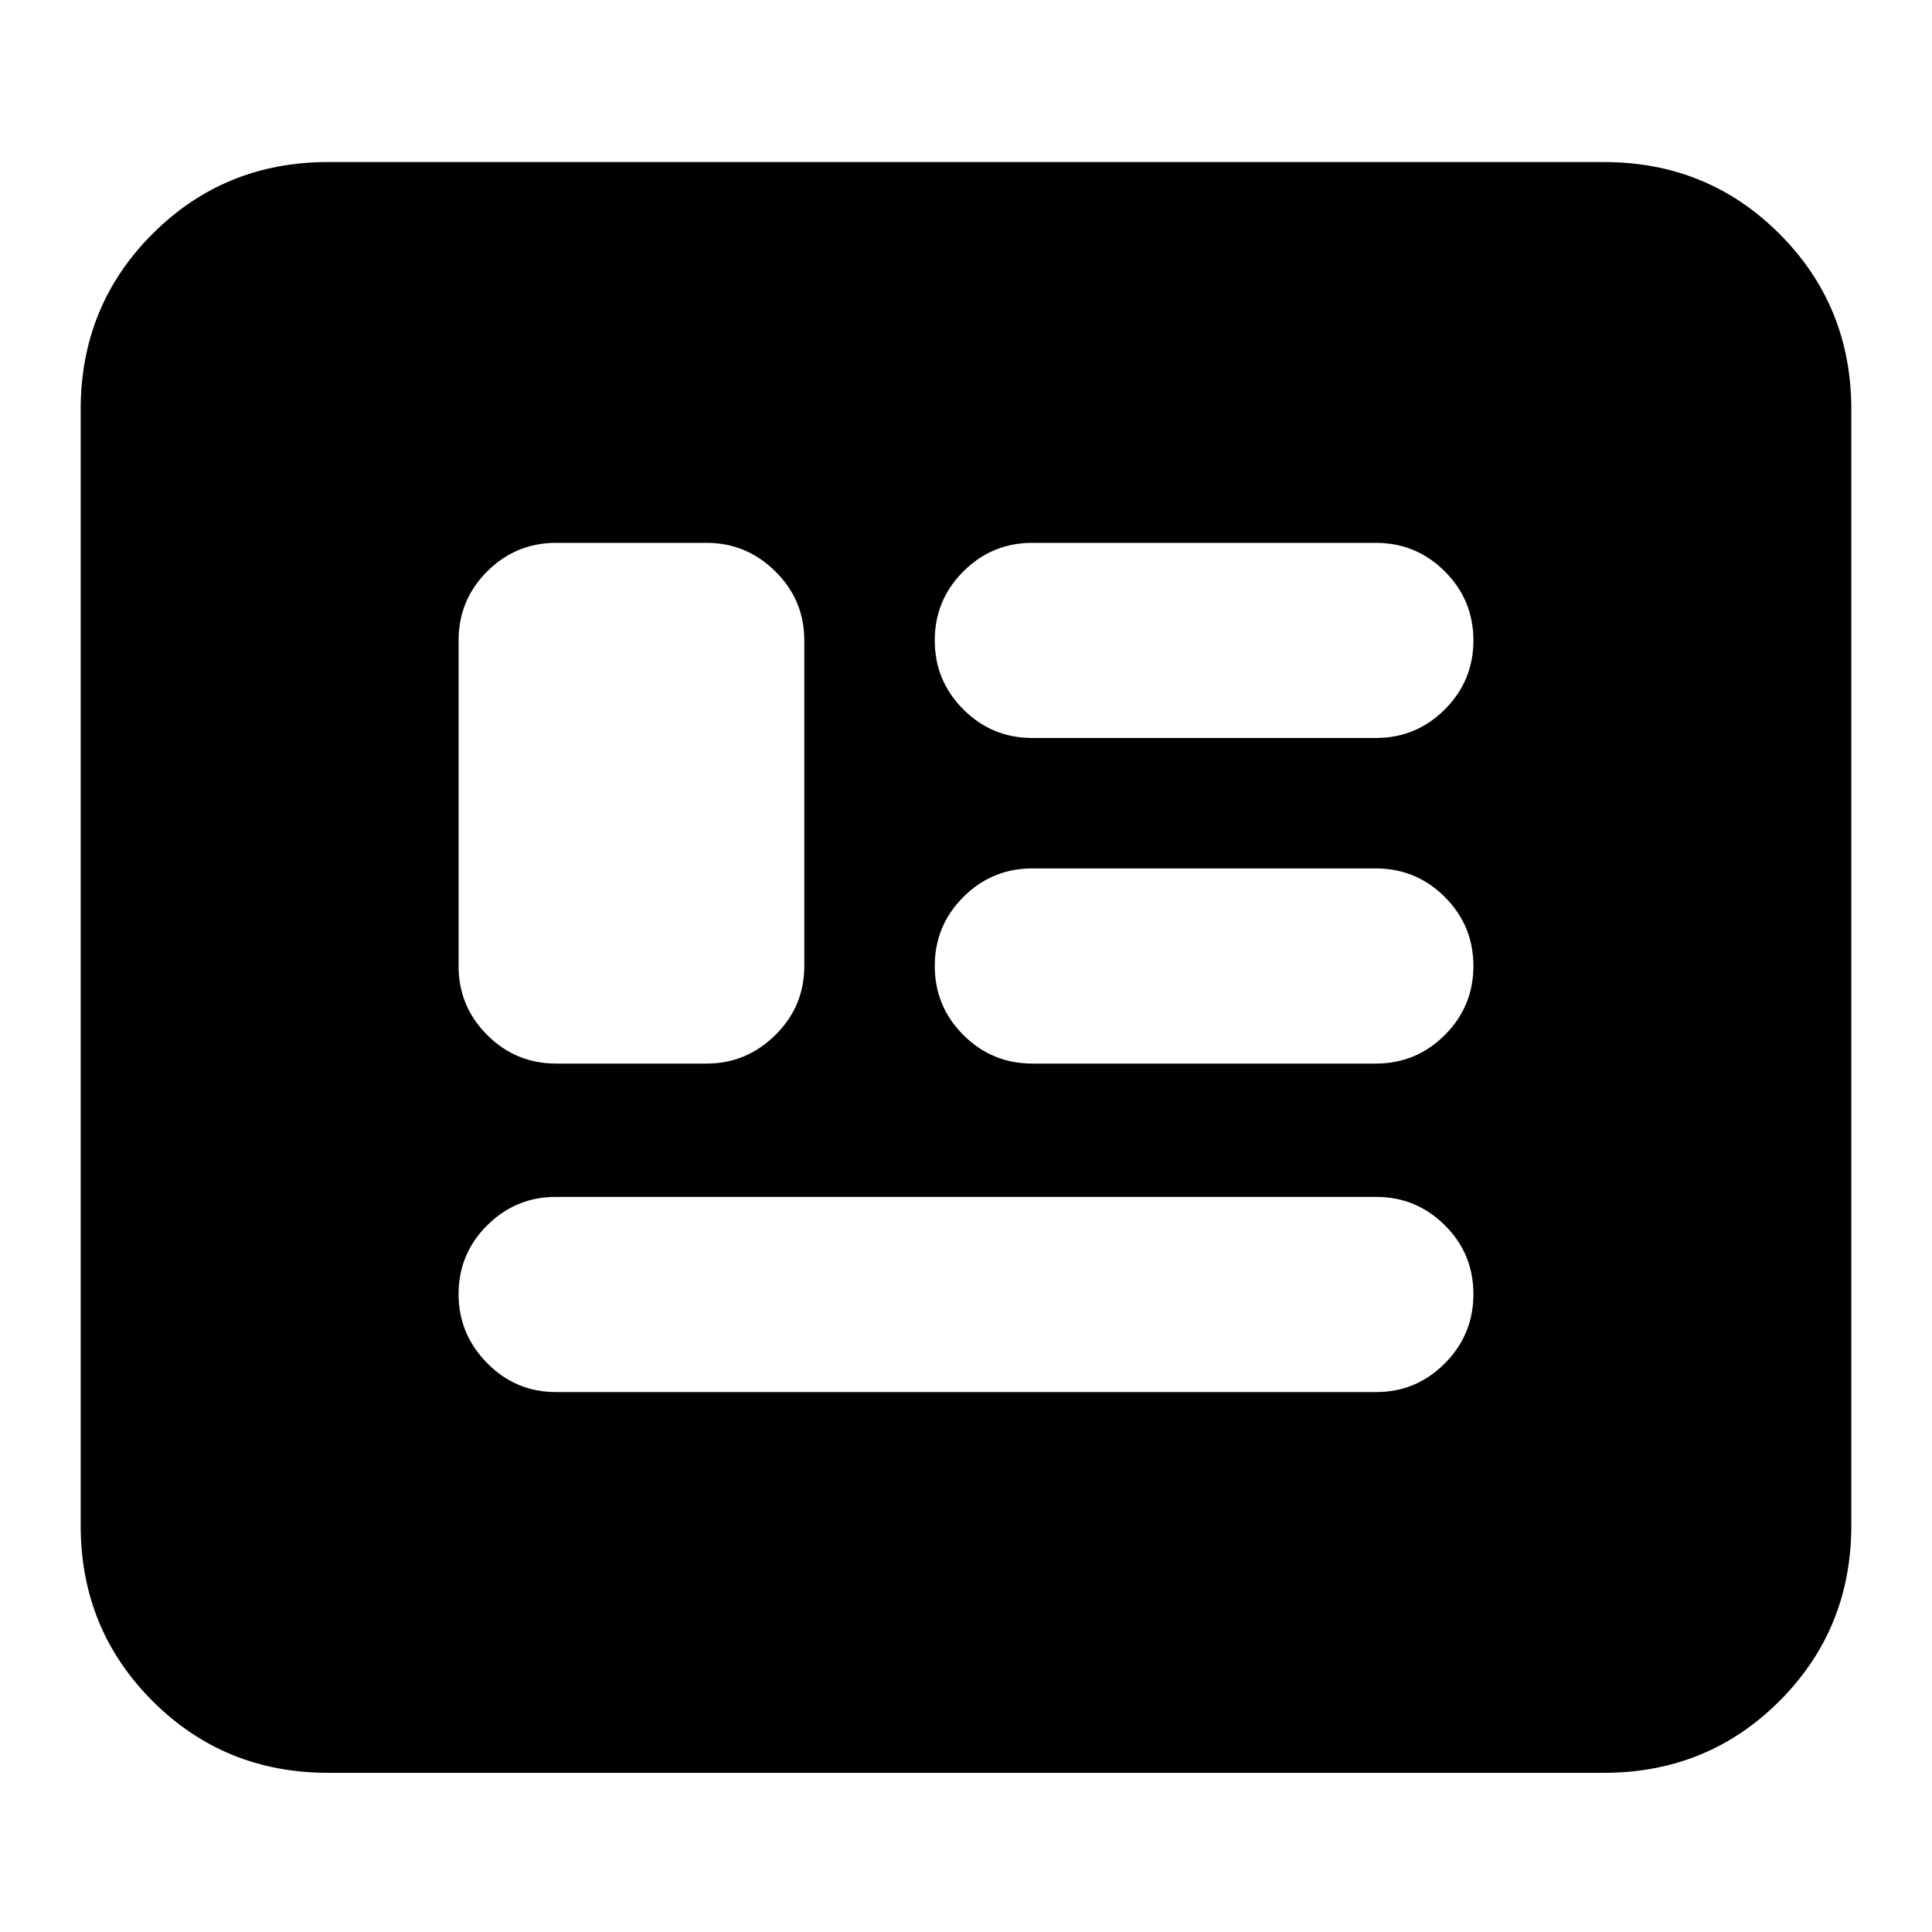 <svg xmlns="http://www.w3.org/2000/svg" height="24" viewBox="0 -960 960 960" width="24"><path d="M163.04-79.09q-51.57 0-87.26-35.69-35.69-35.69-35.69-87.26v-554.48q0-51.58 35.69-87.27t87.26-35.69h633.92q51.57 0 87.26 35.69 35.69 35.69 35.69 87.27v554.48q0 51.57-35.69 87.26-35.69 35.69-87.26 35.69H163.04ZM276.08-268.3h407.84q19.81 0 34.01-14.25t14.2-34.39q0-20.15-14.2-34.23-14.2-14.09-34.01-14.09H276.08q-19.81 0-34.01 14.13t-14.2 34.11q0 19.98 14.2 34.35 14.2 14.37 34.01 14.37Zm.27-163.22h74.82q19.74 0 34.11-14.2 14.37-14.2 14.37-34.28v-161.78q0-20.08-14.37-34.28-14.37-14.2-34.11-14.2h-74.82q-20.08 0-34.28 14.2-14.2 14.2-14.2 34.28V-480q0 20.08 14.2 34.28 14.2 14.2 34.28 14.2Zm236.61 0h170.69q20.08 0 34.28-14.2 14.2-14.2 14.2-34.28 0-20.08-14.2-34.28-14.2-14.2-34.28-14.2H512.96q-20.08 0-34.28 14.2-14.2 14.2-14.2 34.28 0 20.08 14.2 34.28 14.2 14.2 34.28 14.2Zm0-161.78h170.69q20.08 0 34.28-14.2 14.2-14.2 14.2-34.28 0-20.08-14.2-34.28-14.2-14.2-34.28-14.2H512.96q-20.08 0-34.28 14.2-14.2 14.2-14.2 34.28 0 20.08 14.2 34.28 14.2 14.2 34.28 14.2Z"/></svg>